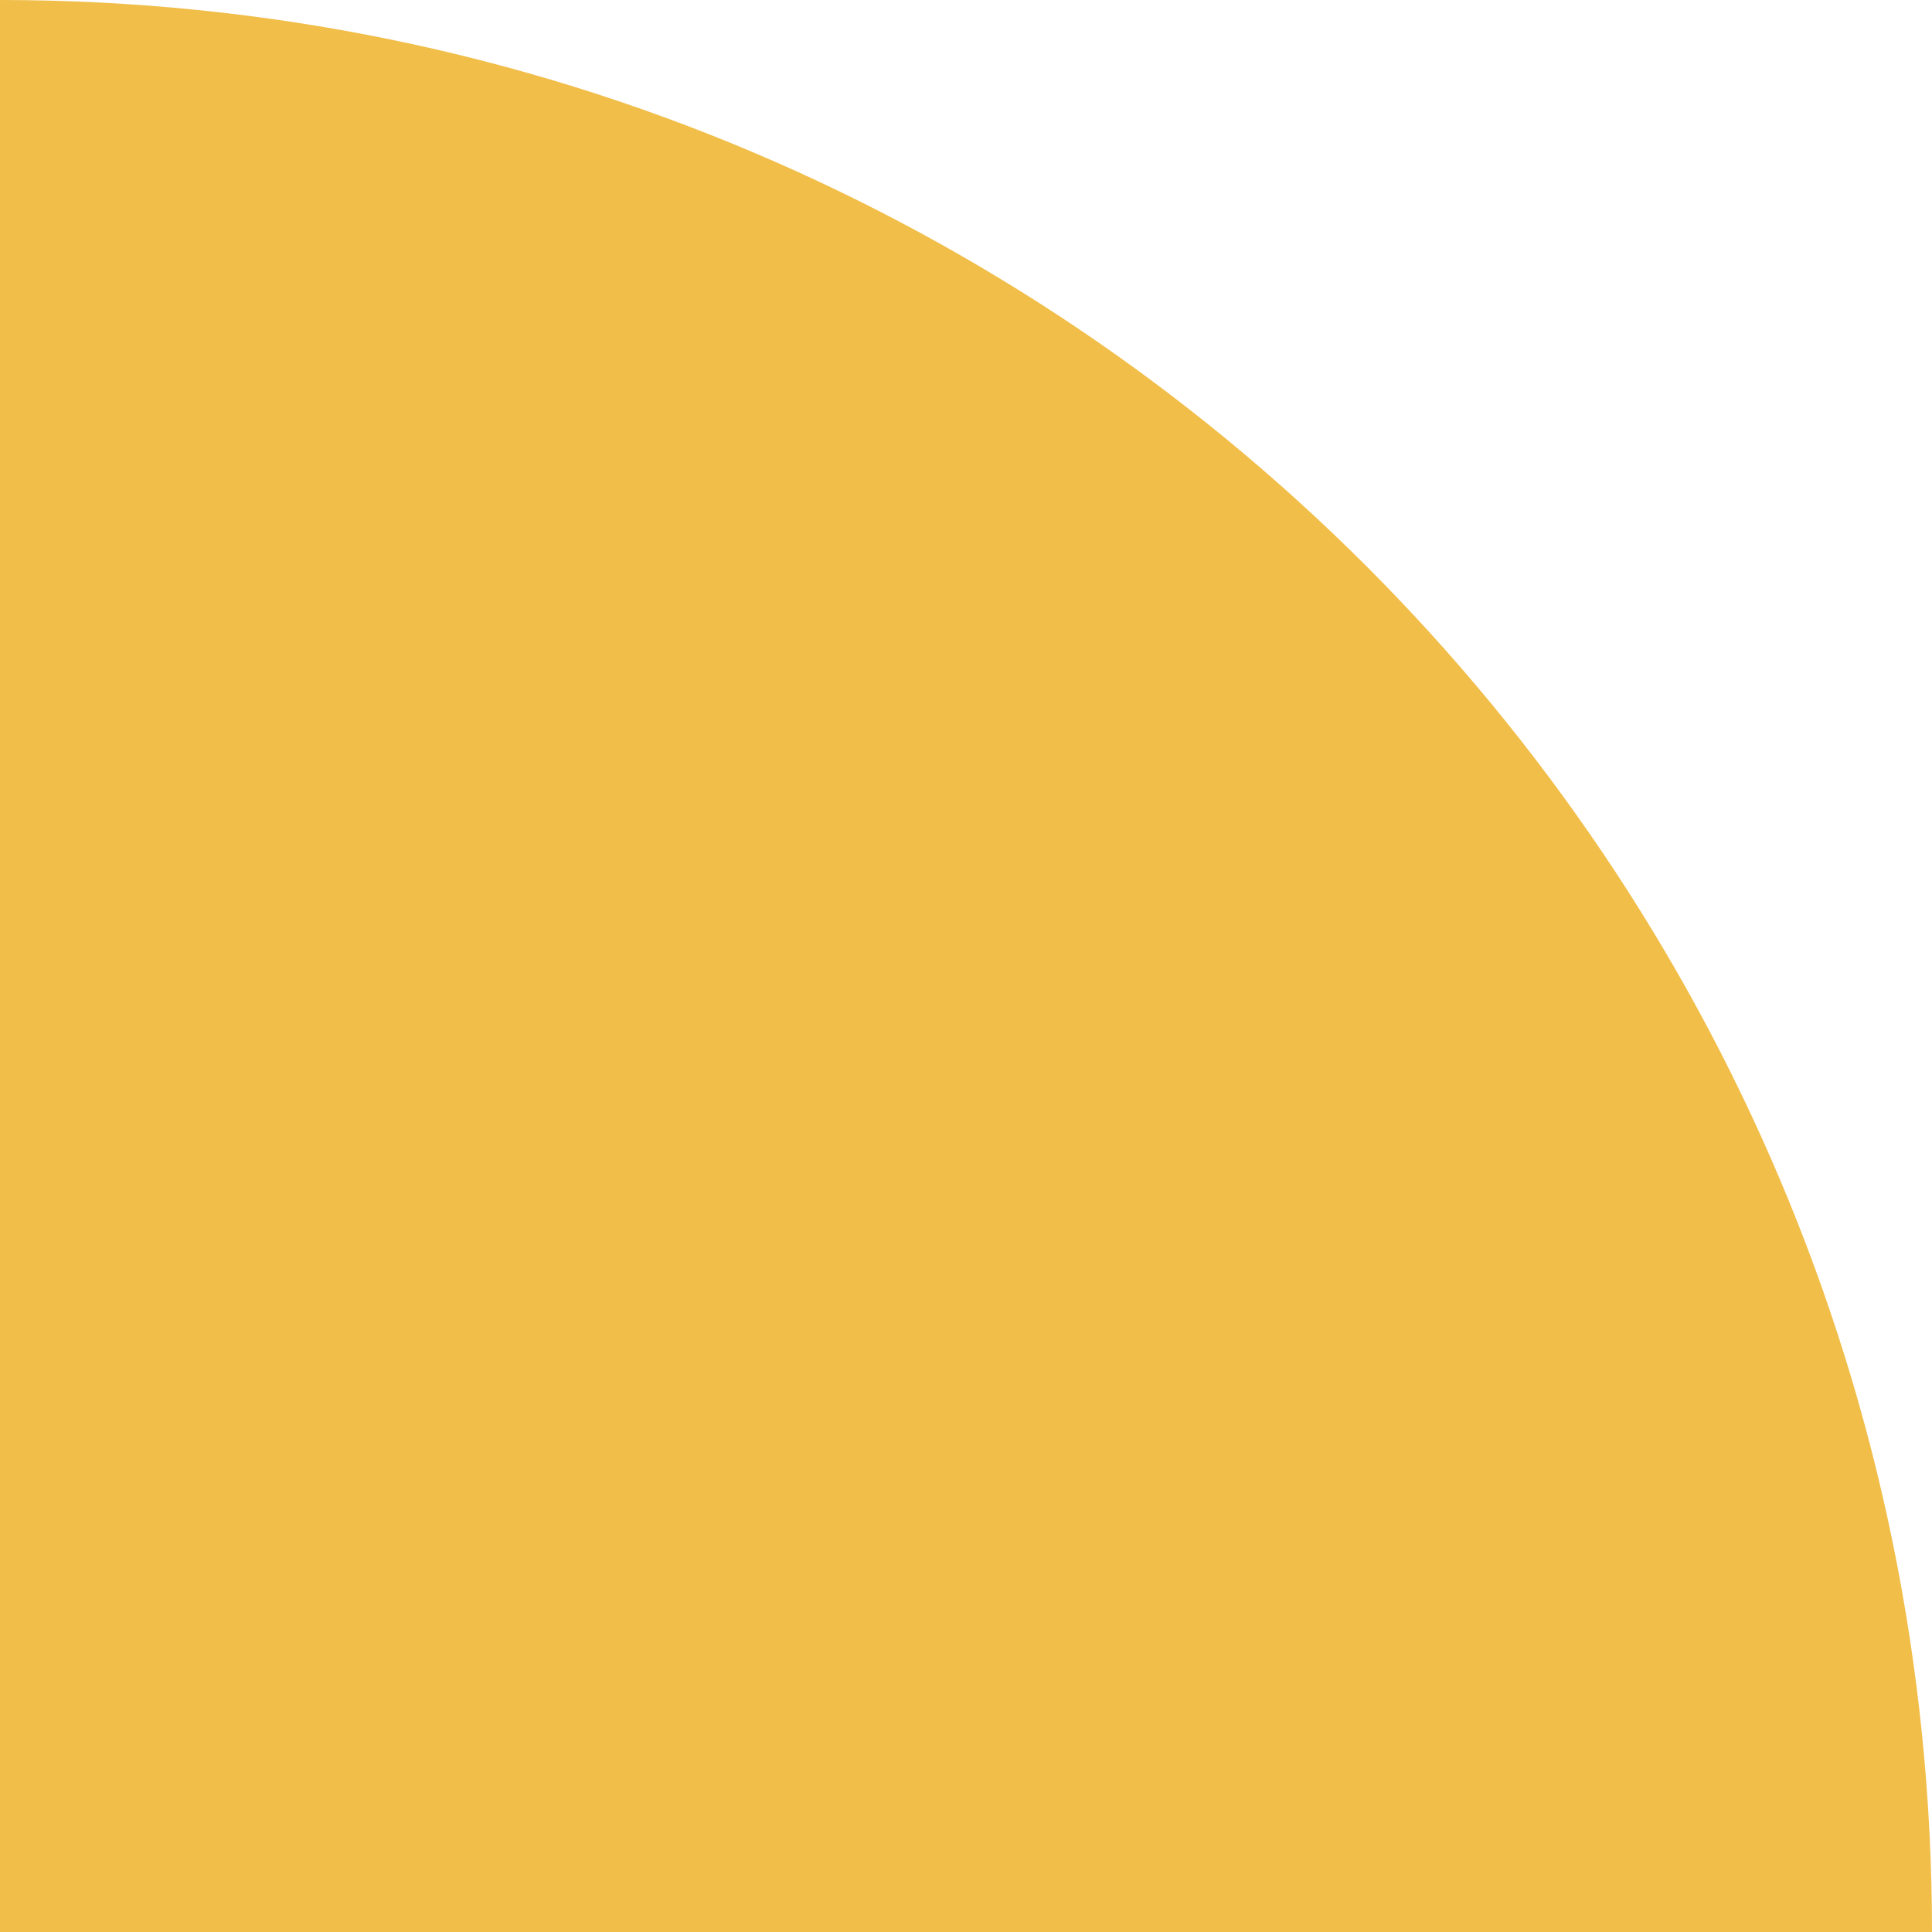 <svg width="50" height="50" viewBox="0 0 50 50" fill="none" xmlns="http://www.w3.org/2000/svg">
<path d="M0 50C2.41411e-06 22.386 4.37114e-06 -2.34446e-05 4.37114e-06 -2.34446e-05C27.614 -2.10305e-05 50 22.386 50 50C50 50 27.614 50 0 50Z" fill="#F1BE49"/>
</svg>
